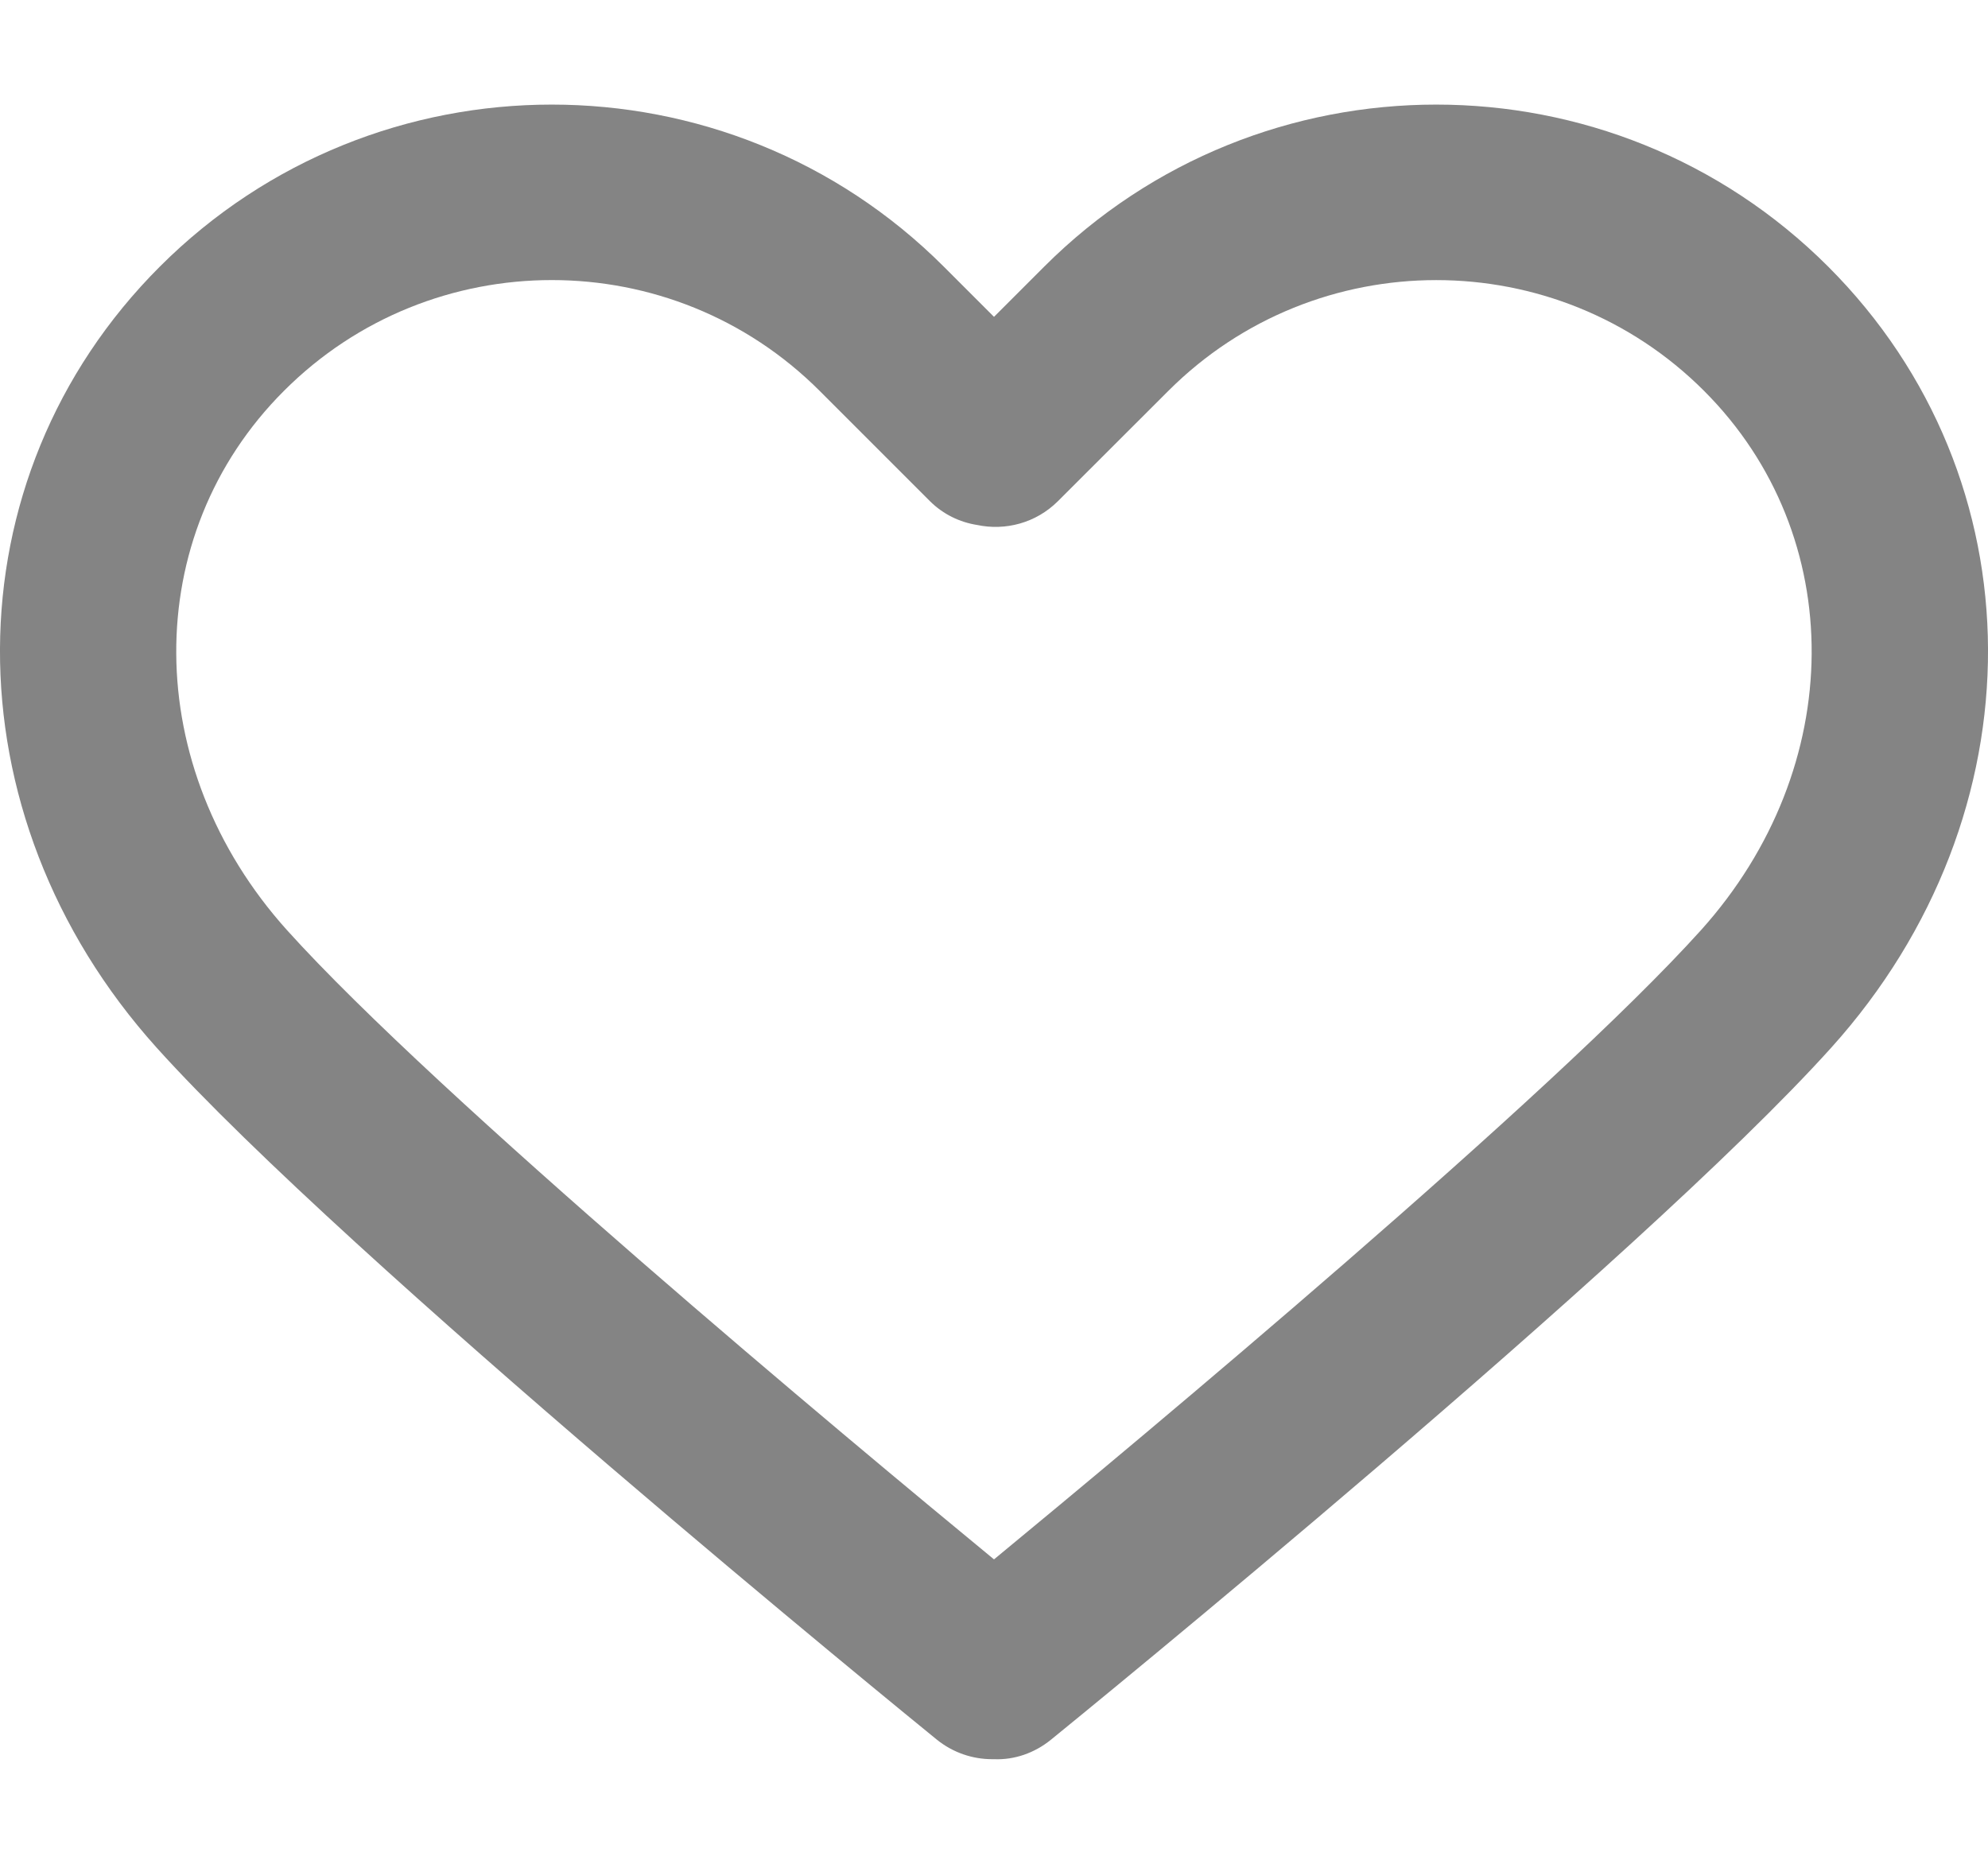 <svg width="16" height="15" viewBox="0 0 16 15" fill="none" xmlns="http://www.w3.org/2000/svg">
<path d="M14.714 2.146C12.974 0.407 10.144 0.407 8.404 2.146L8 2.55L7.596 2.146C5.856 0.407 3.025 0.407 1.286 2.146C-0.419 3.851 -0.43 6.552 1.26 8.431C2.801 10.143 7.346 13.843 7.539 14C7.67 14.106 7.828 14.158 7.984 14.158C7.989 14.158 7.995 14.158 8 14.158C8.162 14.165 8.325 14.11 8.46 14C8.653 13.843 13.199 10.143 14.74 8.43C16.43 6.552 16.419 3.851 14.714 2.146ZM13.69 7.486C12.488 8.82 9.185 11.573 8 12.55C6.814 11.574 3.512 8.821 2.31 7.486C1.131 6.176 1.12 4.31 2.285 3.146C2.879 2.551 3.66 2.254 4.441 2.254C5.222 2.254 6.002 2.551 6.597 3.146L7.485 4.034C7.591 4.139 7.724 4.203 7.864 4.225C8.091 4.273 8.337 4.21 8.514 4.034L9.403 3.146C10.592 1.957 12.527 1.957 13.715 3.146C14.879 4.31 14.868 6.176 13.69 7.486Z" fill="#848484"/>
</svg>
